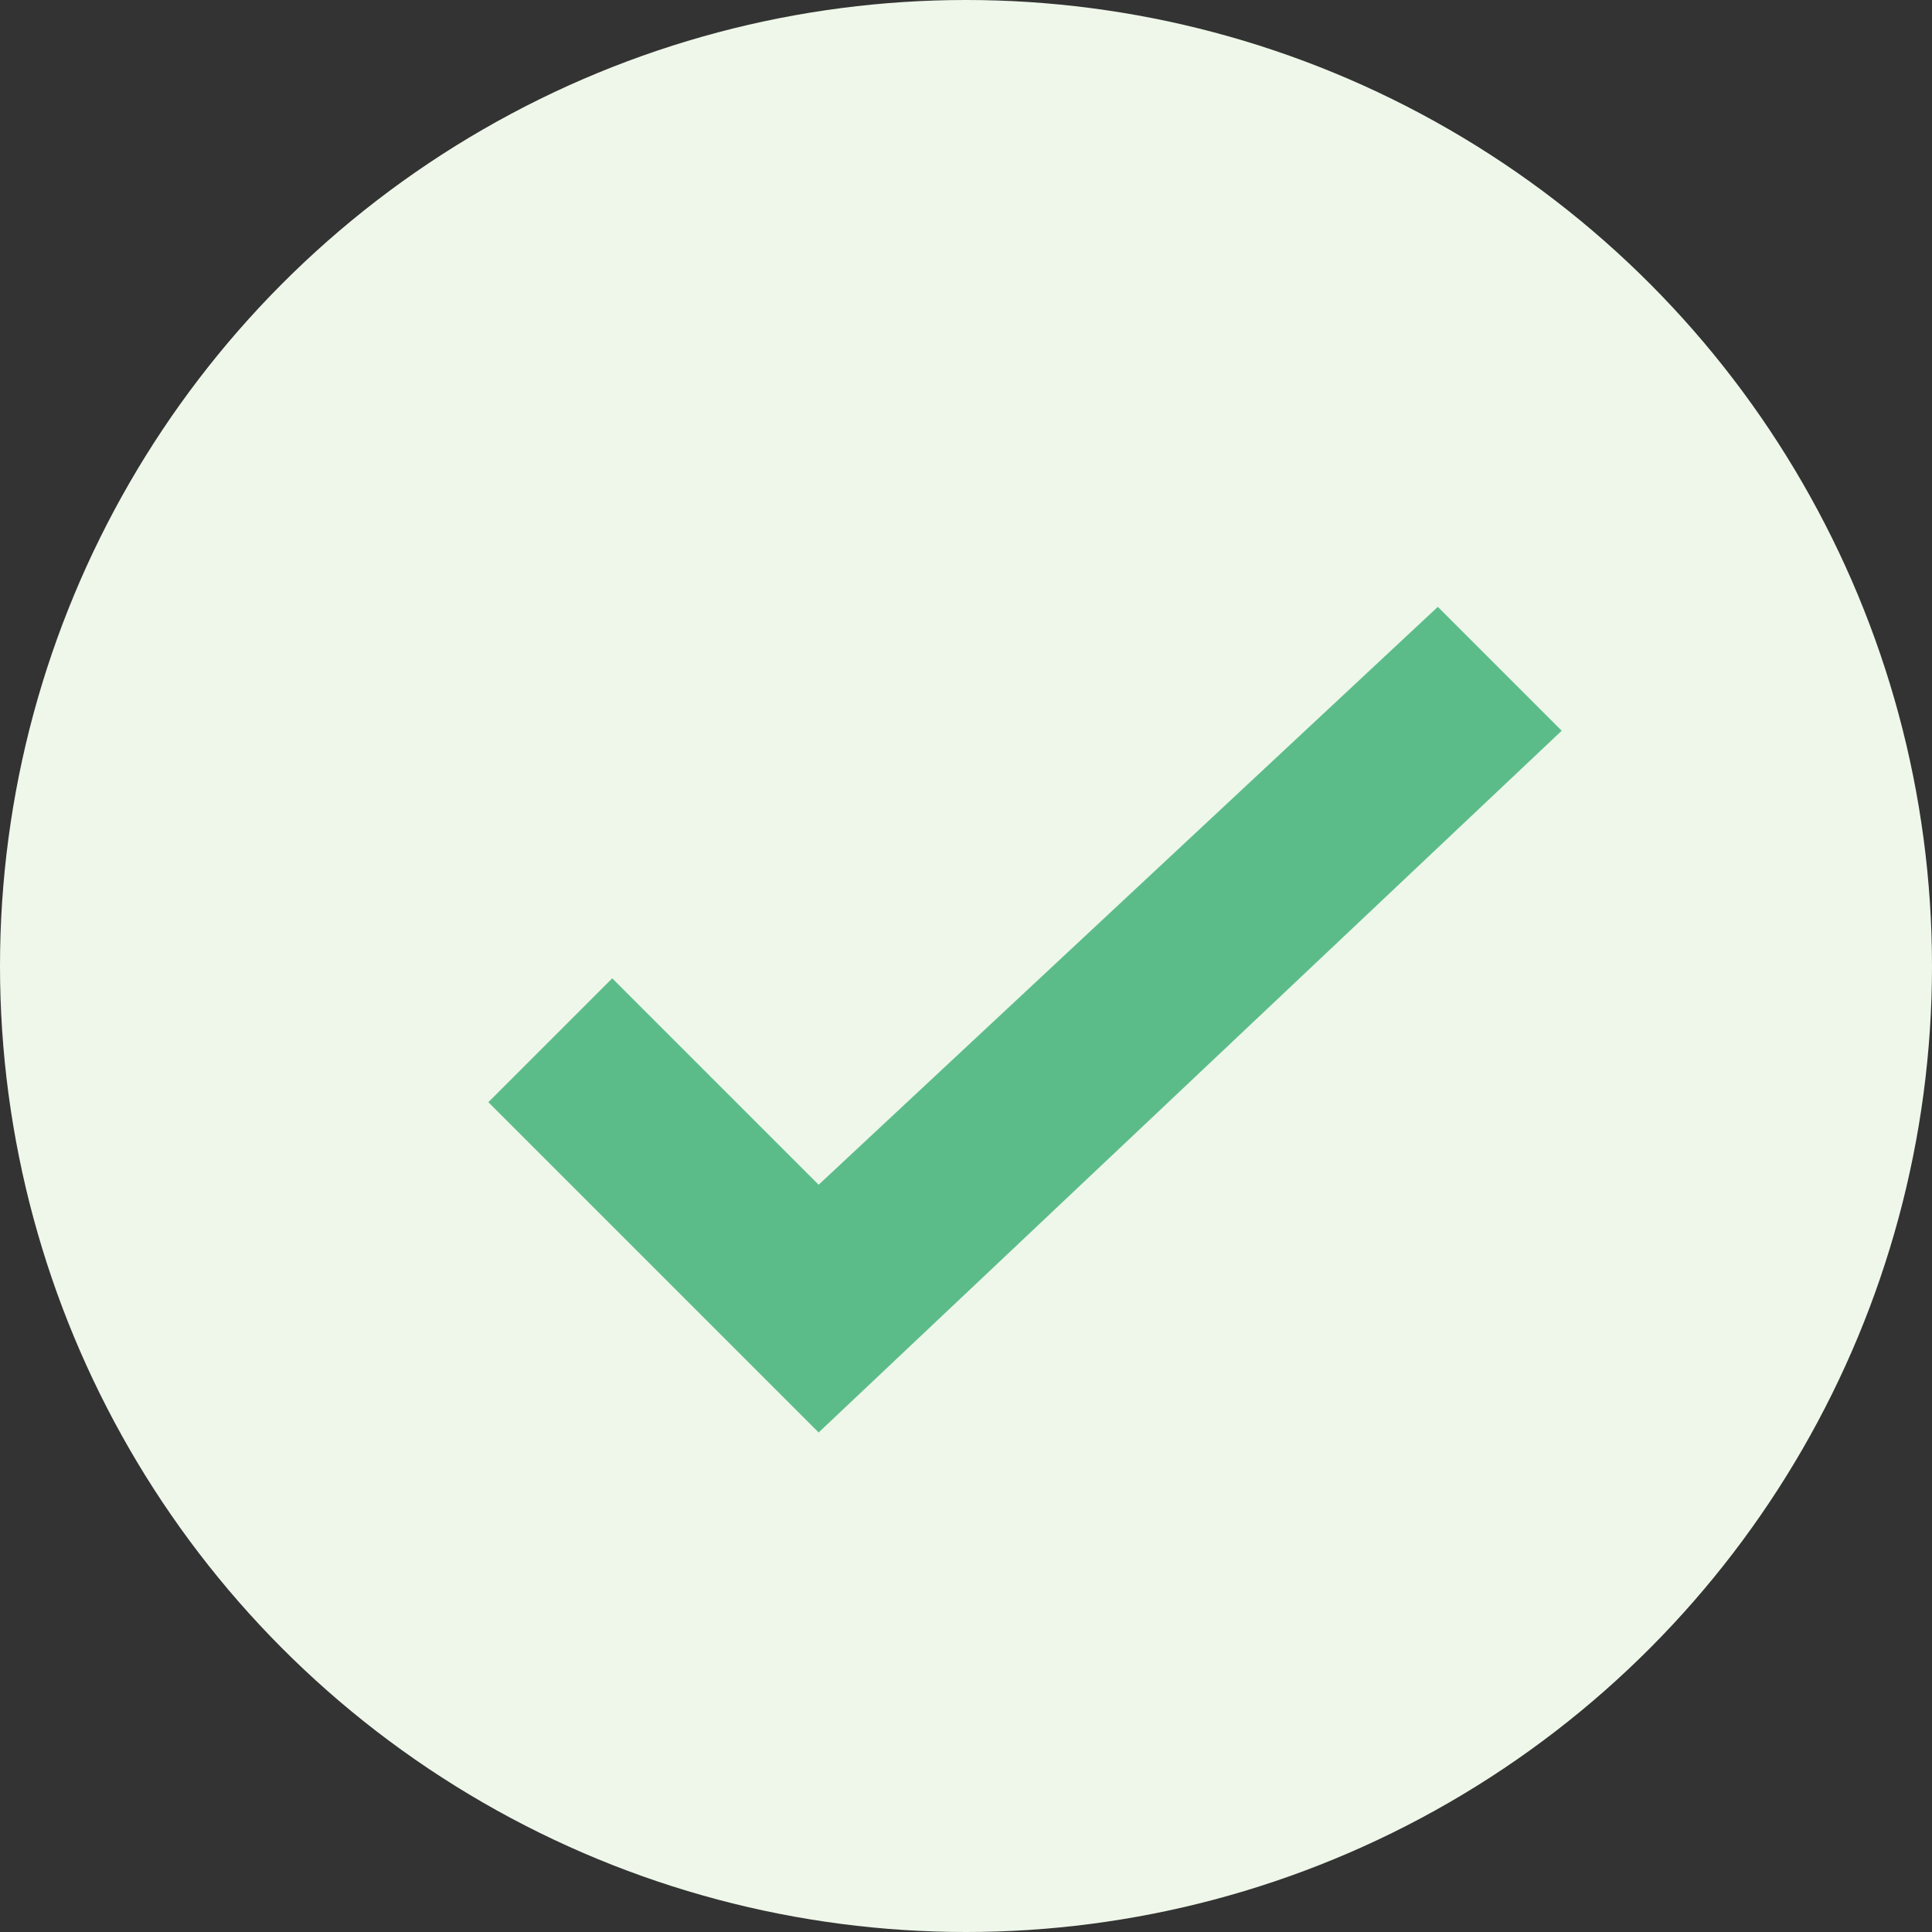 <svg xmlns="http://www.w3.org/2000/svg" width="18" height="18">
  <rect width="100%" height="100%" fill="#333333" stroke="none"/>
  <g fill="none" fill-rule="evenodd">
    <circle cx="9" cy="9" r="9" fill="#EEF7E9" fill-rule="nonzero"/>
    <path fill="#5BBC8A" d="M5.704 9.115L4.55 10.269l3.077 3.077 6.923-6.538-1.154-1.154-5.769 5.384z"/>
  </g>
</svg>
